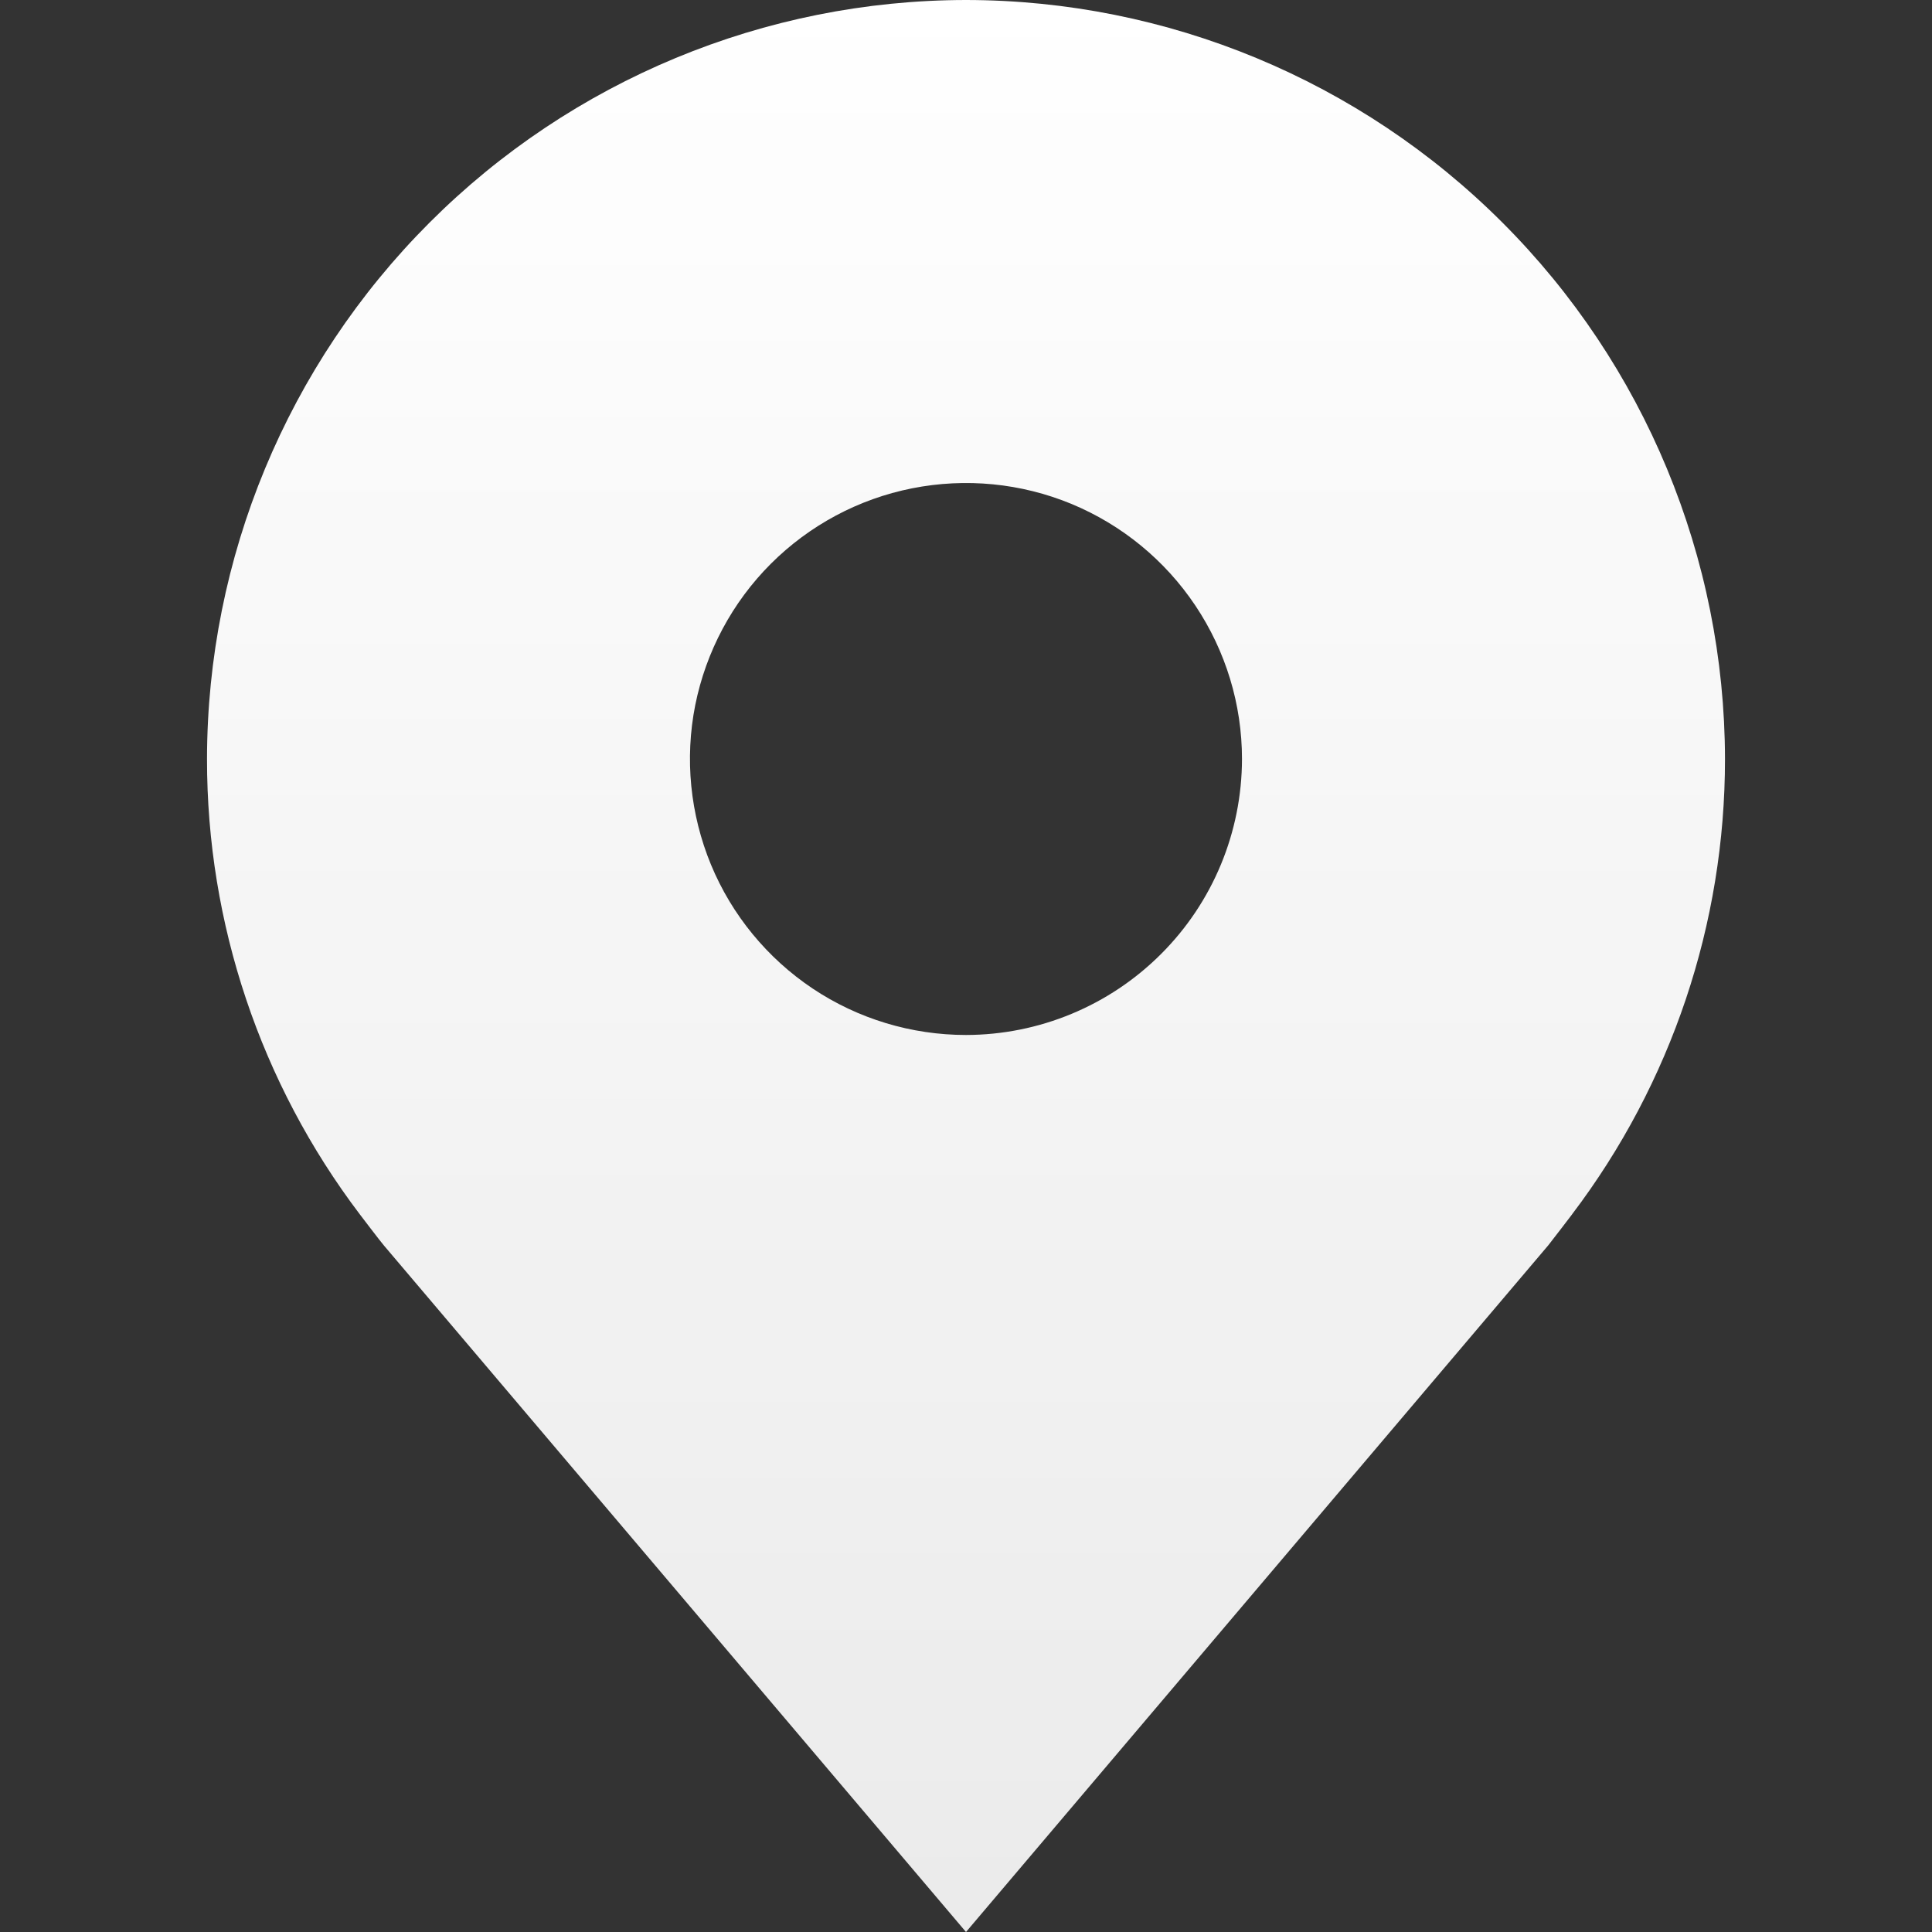 <svg width="20" height="20" viewBox="0 0 20 20" fill="none" xmlns="http://www.w3.org/2000/svg">
<rect x="0" y="0" width="20" height="20" fill="#333333" stroke="none"/>
<path d="M10 0C7.917 0.002 5.92 0.831 4.447 2.304C2.974 3.777 2.145 5.774 2.143 7.857C2.141 9.559 2.697 11.215 3.725 12.571C3.725 12.571 3.94 12.854 3.975 12.894L10 20L16.028 12.891C16.059 12.853 16.274 12.571 16.274 12.571L16.275 12.569C17.303 11.214 17.858 9.559 17.857 7.857C17.854 5.774 17.026 3.777 15.553 2.304C14.08 0.831 12.083 0.002 10 0ZM10 10.714C9.435 10.714 8.882 10.547 8.412 10.233C7.943 9.919 7.576 9.473 7.36 8.951C7.144 8.428 7.087 7.854 7.197 7.3C7.308 6.746 7.58 6.236 7.979 5.837C8.379 5.437 8.888 5.165 9.442 5.055C9.997 4.945 10.571 5.001 11.093 5.217C11.615 5.434 12.061 5.8 12.375 6.27C12.689 6.74 12.857 7.292 12.857 7.857C12.856 8.615 12.555 9.341 12.019 9.876C11.483 10.412 10.757 10.713 10 10.714Z" fill="url(#paint0_linear_97_8425)"/>
<defs>
<linearGradient id="paint0_linear_97_8425" x1="10" y1="0" x2="10" y2="20" gradientUnits="userSpaceOnUse">
<stop stop-color="white"/>
<stop offset="1" stop-color="white" stop-opacity="0.9"/>
</linearGradient>
</defs>
</svg>
